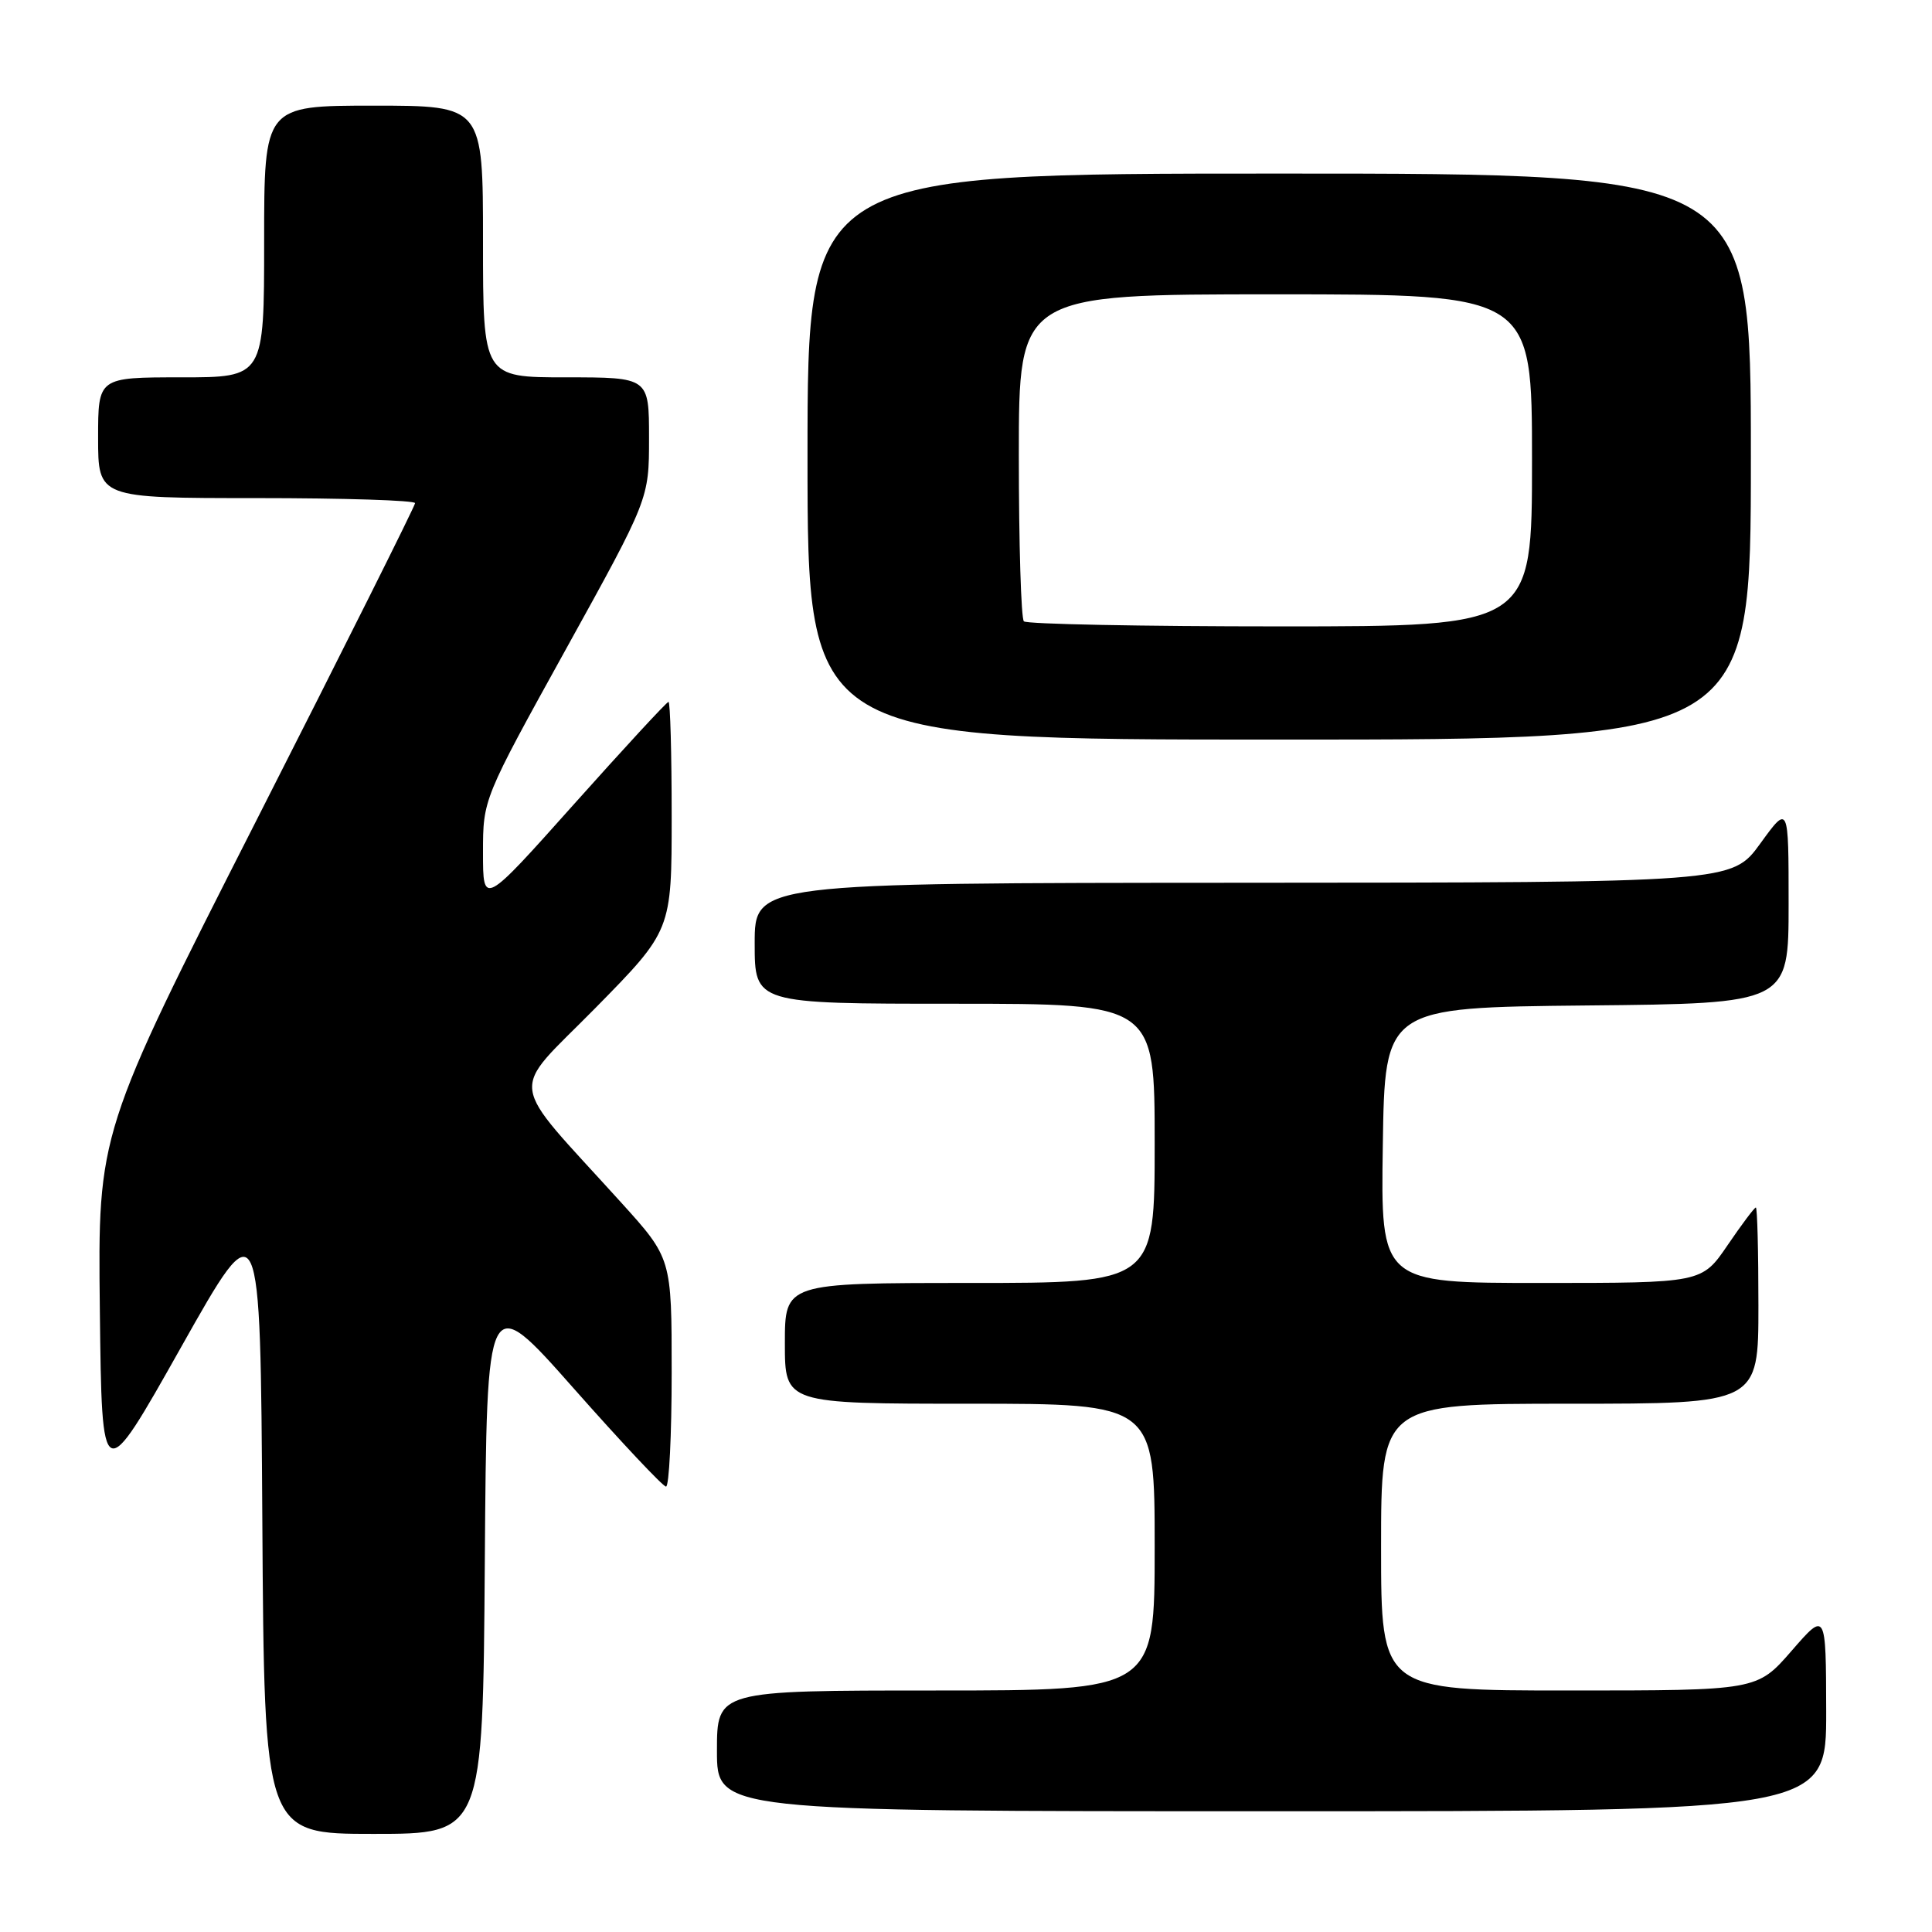 <?xml version="1.0" encoding="UTF-8" standalone="no"?>
<!DOCTYPE svg PUBLIC "-//W3C//DTD SVG 1.1//EN" "http://www.w3.org/Graphics/SVG/1.1/DTD/svg11.dtd" >
<svg xmlns="http://www.w3.org/2000/svg" xmlns:xlink="http://www.w3.org/1999/xlink" version="1.1" viewBox="0 0 256 256">
 <g >
 <path fill="currentColor"
d=" M 64.24 206.97 C 64.50 170.95 64.50 170.95 76.00 183.95 C 82.33 191.11 87.84 196.97 88.25 196.98 C 88.66 196.99 89.00 190.19 89.00 181.86 C 89.00 166.73 89.00 166.73 82.25 159.28 C 67.02 142.46 67.38 145.26 78.87 133.59 C 89.00 123.29 89.00 123.29 89.00 108.14 C 89.00 99.82 88.81 93.00 88.58 93.00 C 88.35 93.00 82.73 99.09 76.08 106.53 C 64.00 120.06 64.00 120.06 64.00 112.98 C 64.00 105.89 64.00 105.89 75.00 86.00 C 86.00 66.11 86.00 66.11 86.00 58.05 C 86.00 50.00 86.00 50.00 75.00 50.00 C 64.00 50.00 64.00 50.00 64.00 32.00 C 64.00 14.00 64.00 14.00 49.50 14.00 C 35.00 14.00 35.00 14.00 35.00 32.00 C 35.00 50.00 35.00 50.00 24.00 50.00 C 13.00 50.00 13.00 50.00 13.00 58.00 C 13.00 66.00 13.00 66.00 34.00 66.00 C 45.55 66.00 55.00 66.30 55.00 66.67 C 55.00 67.03 45.54 85.95 33.98 108.70 C 12.96 150.07 12.96 150.07 13.23 173.61 C 13.50 197.15 13.50 197.15 24.00 178.50 C 34.50 159.85 34.50 159.85 34.76 201.43 C 35.02 243.00 35.02 243.00 49.50 243.00 C 63.98 243.00 63.98 243.00 64.24 206.97 Z  M 241.98 226.75 C 241.95 213.50 241.95 213.50 237.39 218.75 C 232.82 224.00 232.82 224.00 207.91 224.00 C 183.00 224.00 183.00 224.00 183.00 205.00 C 183.00 186.00 183.00 186.00 208.00 186.00 C 233.00 186.00 233.00 186.00 233.00 173.00 C 233.00 165.85 232.85 160.00 232.66 160.00 C 232.47 160.00 230.78 162.25 228.91 165.00 C 225.50 170.00 225.50 170.00 204.23 170.00 C 182.95 170.00 182.95 170.00 183.23 151.75 C 183.50 133.50 183.50 133.50 210.25 133.23 C 237.00 132.97 237.00 132.97 237.00 119.78 C 237.00 106.60 237.00 106.60 233.25 111.77 C 229.50 116.94 229.50 116.94 164.75 116.97 C 100.00 117.00 100.00 117.00 100.00 125.00 C 100.00 133.00 100.00 133.00 126.50 133.00 C 153.00 133.00 153.00 133.00 153.00 151.50 C 153.00 170.00 153.00 170.00 128.50 170.00 C 104.00 170.00 104.00 170.00 104.00 178.00 C 104.00 186.00 104.00 186.00 128.50 186.00 C 153.00 186.00 153.00 186.00 153.00 205.00 C 153.00 224.00 153.00 224.00 124.00 224.00 C 95.00 224.00 95.00 224.00 95.00 232.00 C 95.00 240.00 95.00 240.00 168.50 240.00 C 242.00 240.00 242.00 240.00 241.98 226.75 Z  M 232.00 60.50 C 232.00 23.00 232.00 23.00 169.50 23.00 C 107.00 23.00 107.00 23.00 107.00 60.50 C 107.00 98.00 107.00 98.00 169.50 98.00 C 232.00 98.00 232.00 98.00 232.00 60.50 Z  M 135.67 82.33 C 135.30 81.97 135.00 72.07 135.00 60.33 C 135.00 39.00 135.00 39.00 169.00 39.00 C 203.00 39.00 203.00 39.00 203.00 61.00 C 203.00 83.00 203.00 83.00 169.67 83.00 C 151.33 83.00 136.03 82.70 135.67 82.33 Z "/>
</g>
</svg>